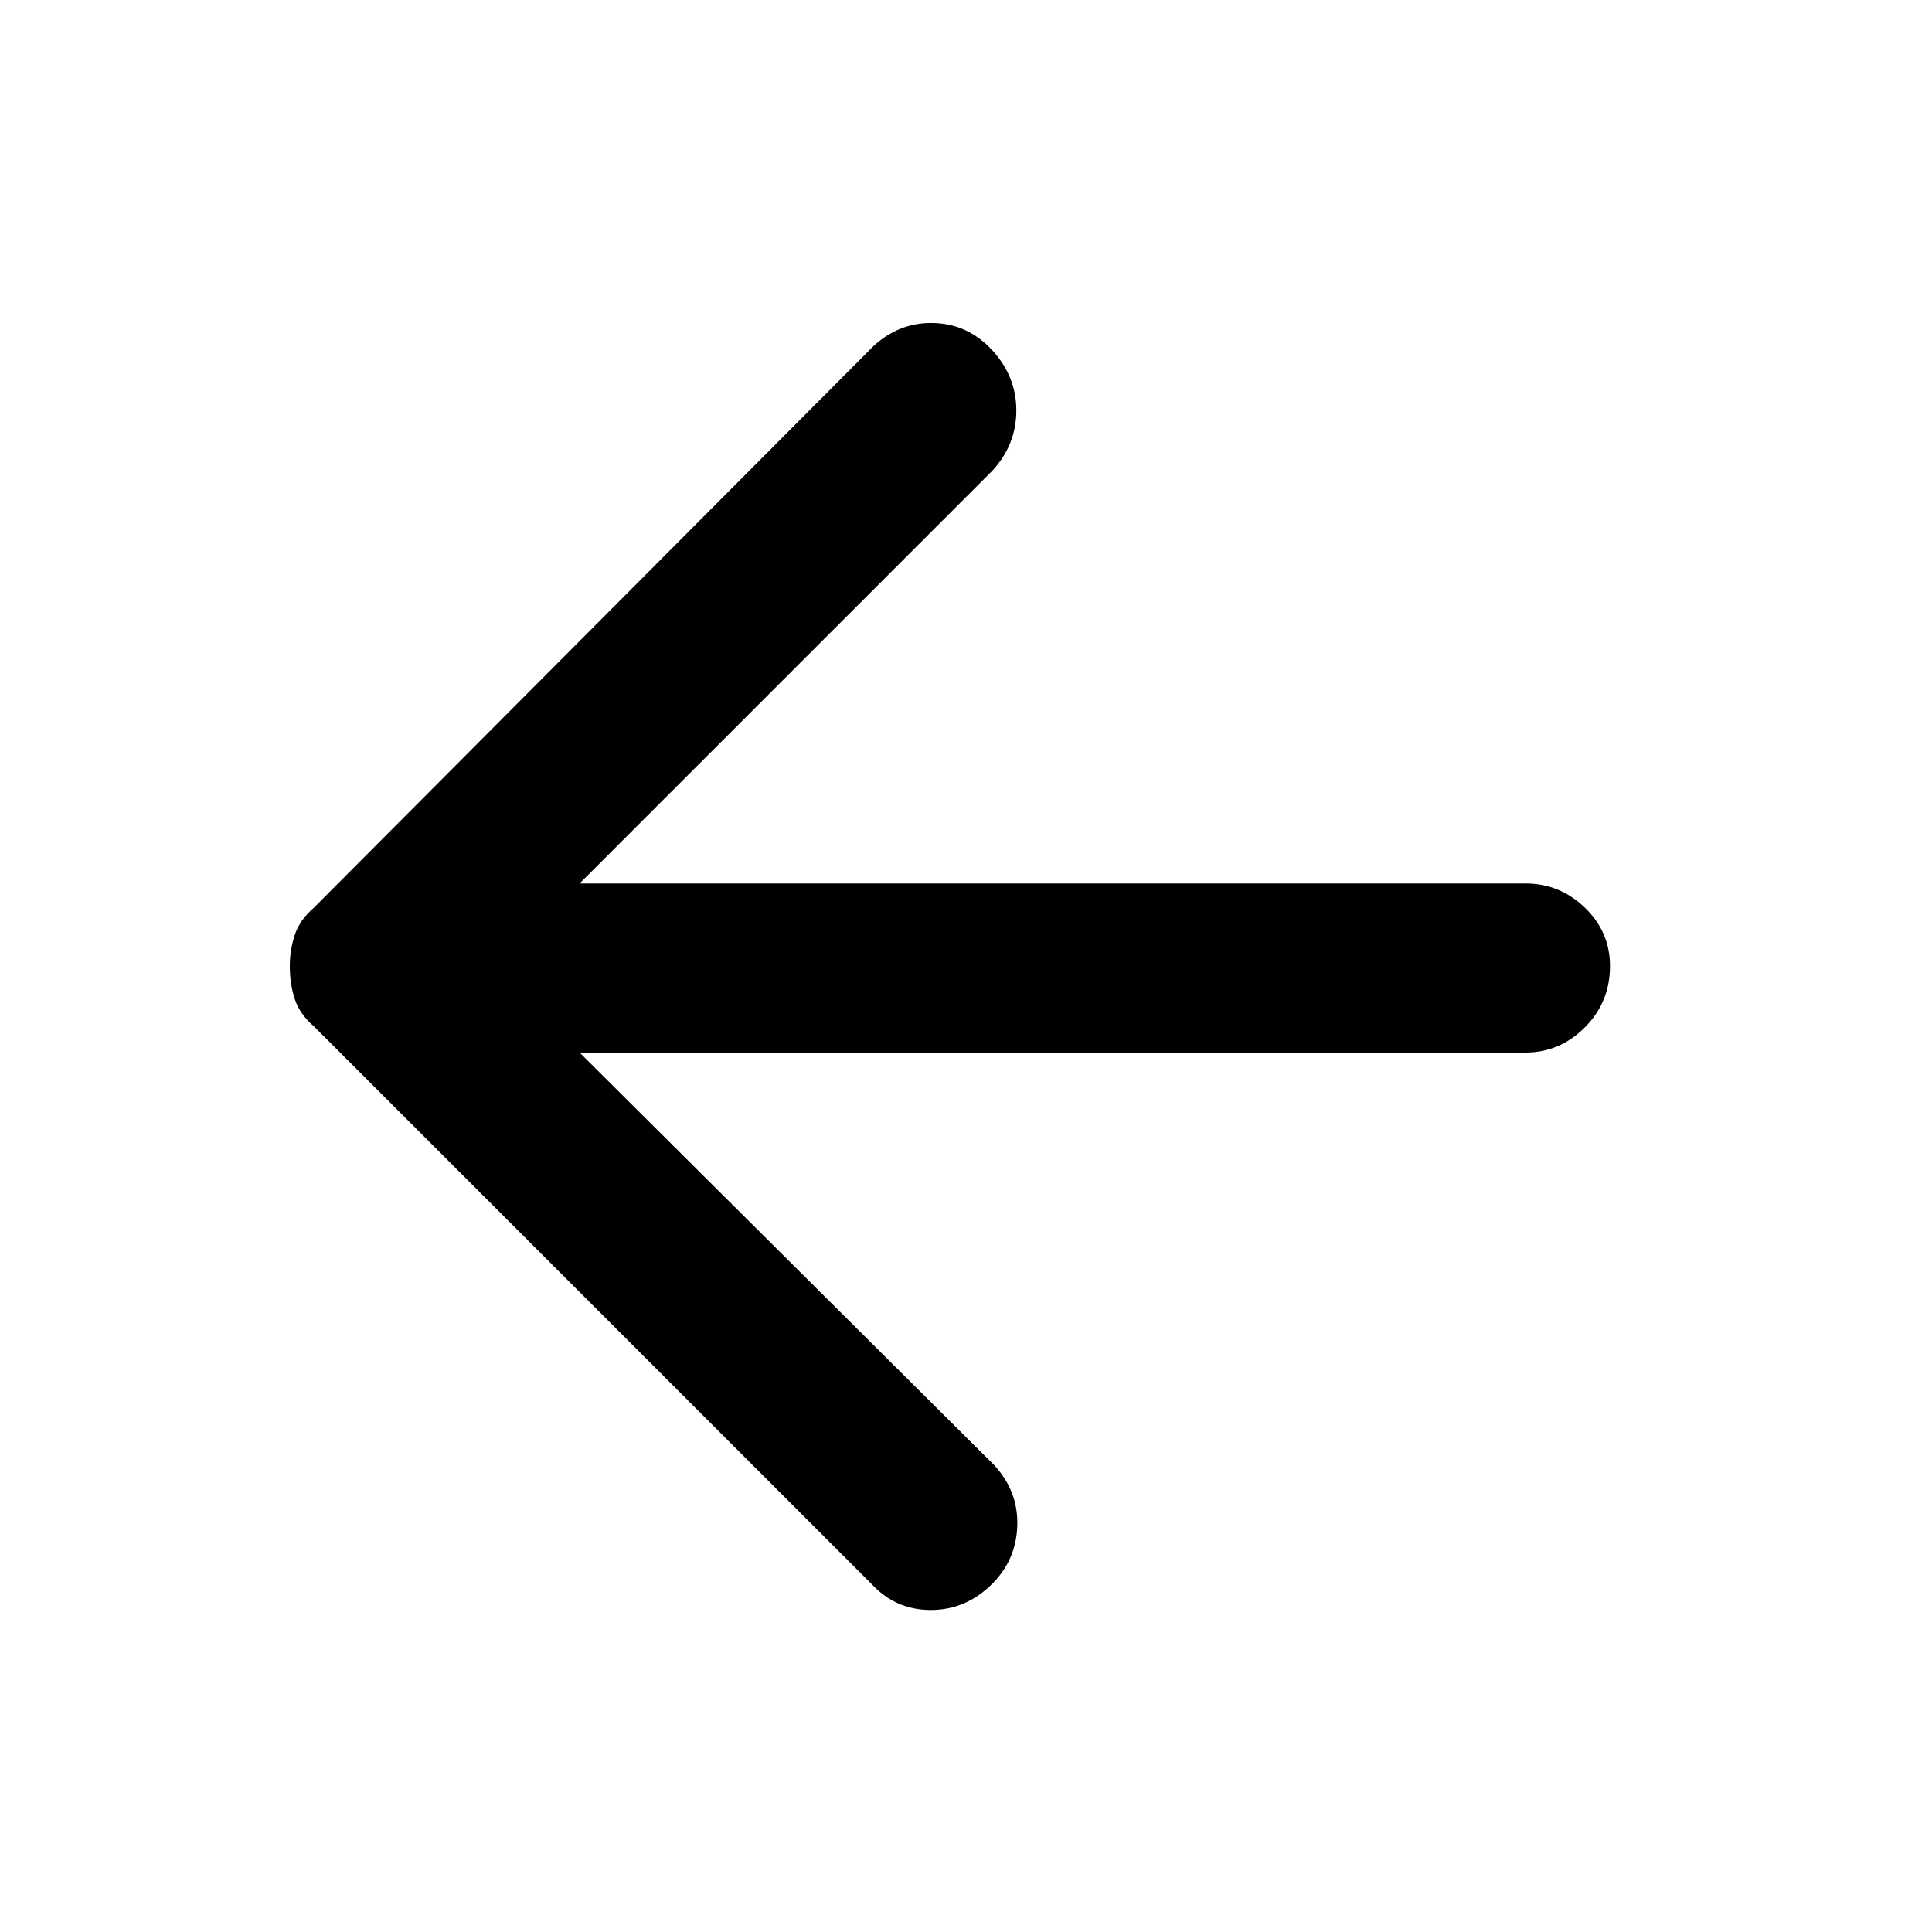 <svg xmlns="http://www.w3.org/2000/svg" height="40" width="40"><path d="M18.042 32.792 6.5 21.25q-.292-.25-.396-.562Q6 20.375 6 20q0-.333.104-.646.104-.312.396-.562L18.083 7.167q.542-.5 1.25-.479.709.02 1.209.562.5.542.5 1.25t-.5 1.25L12 18.292h19.583q.709 0 1.229.5.521.5.521 1.208 0 .75-.521 1.271-.52.521-1.229.521H12l8.583 8.541q.5.542.479 1.25-.02.709-.52 1.209-.542.541-1.271.541-.729 0-1.229-.541Z"/></svg>